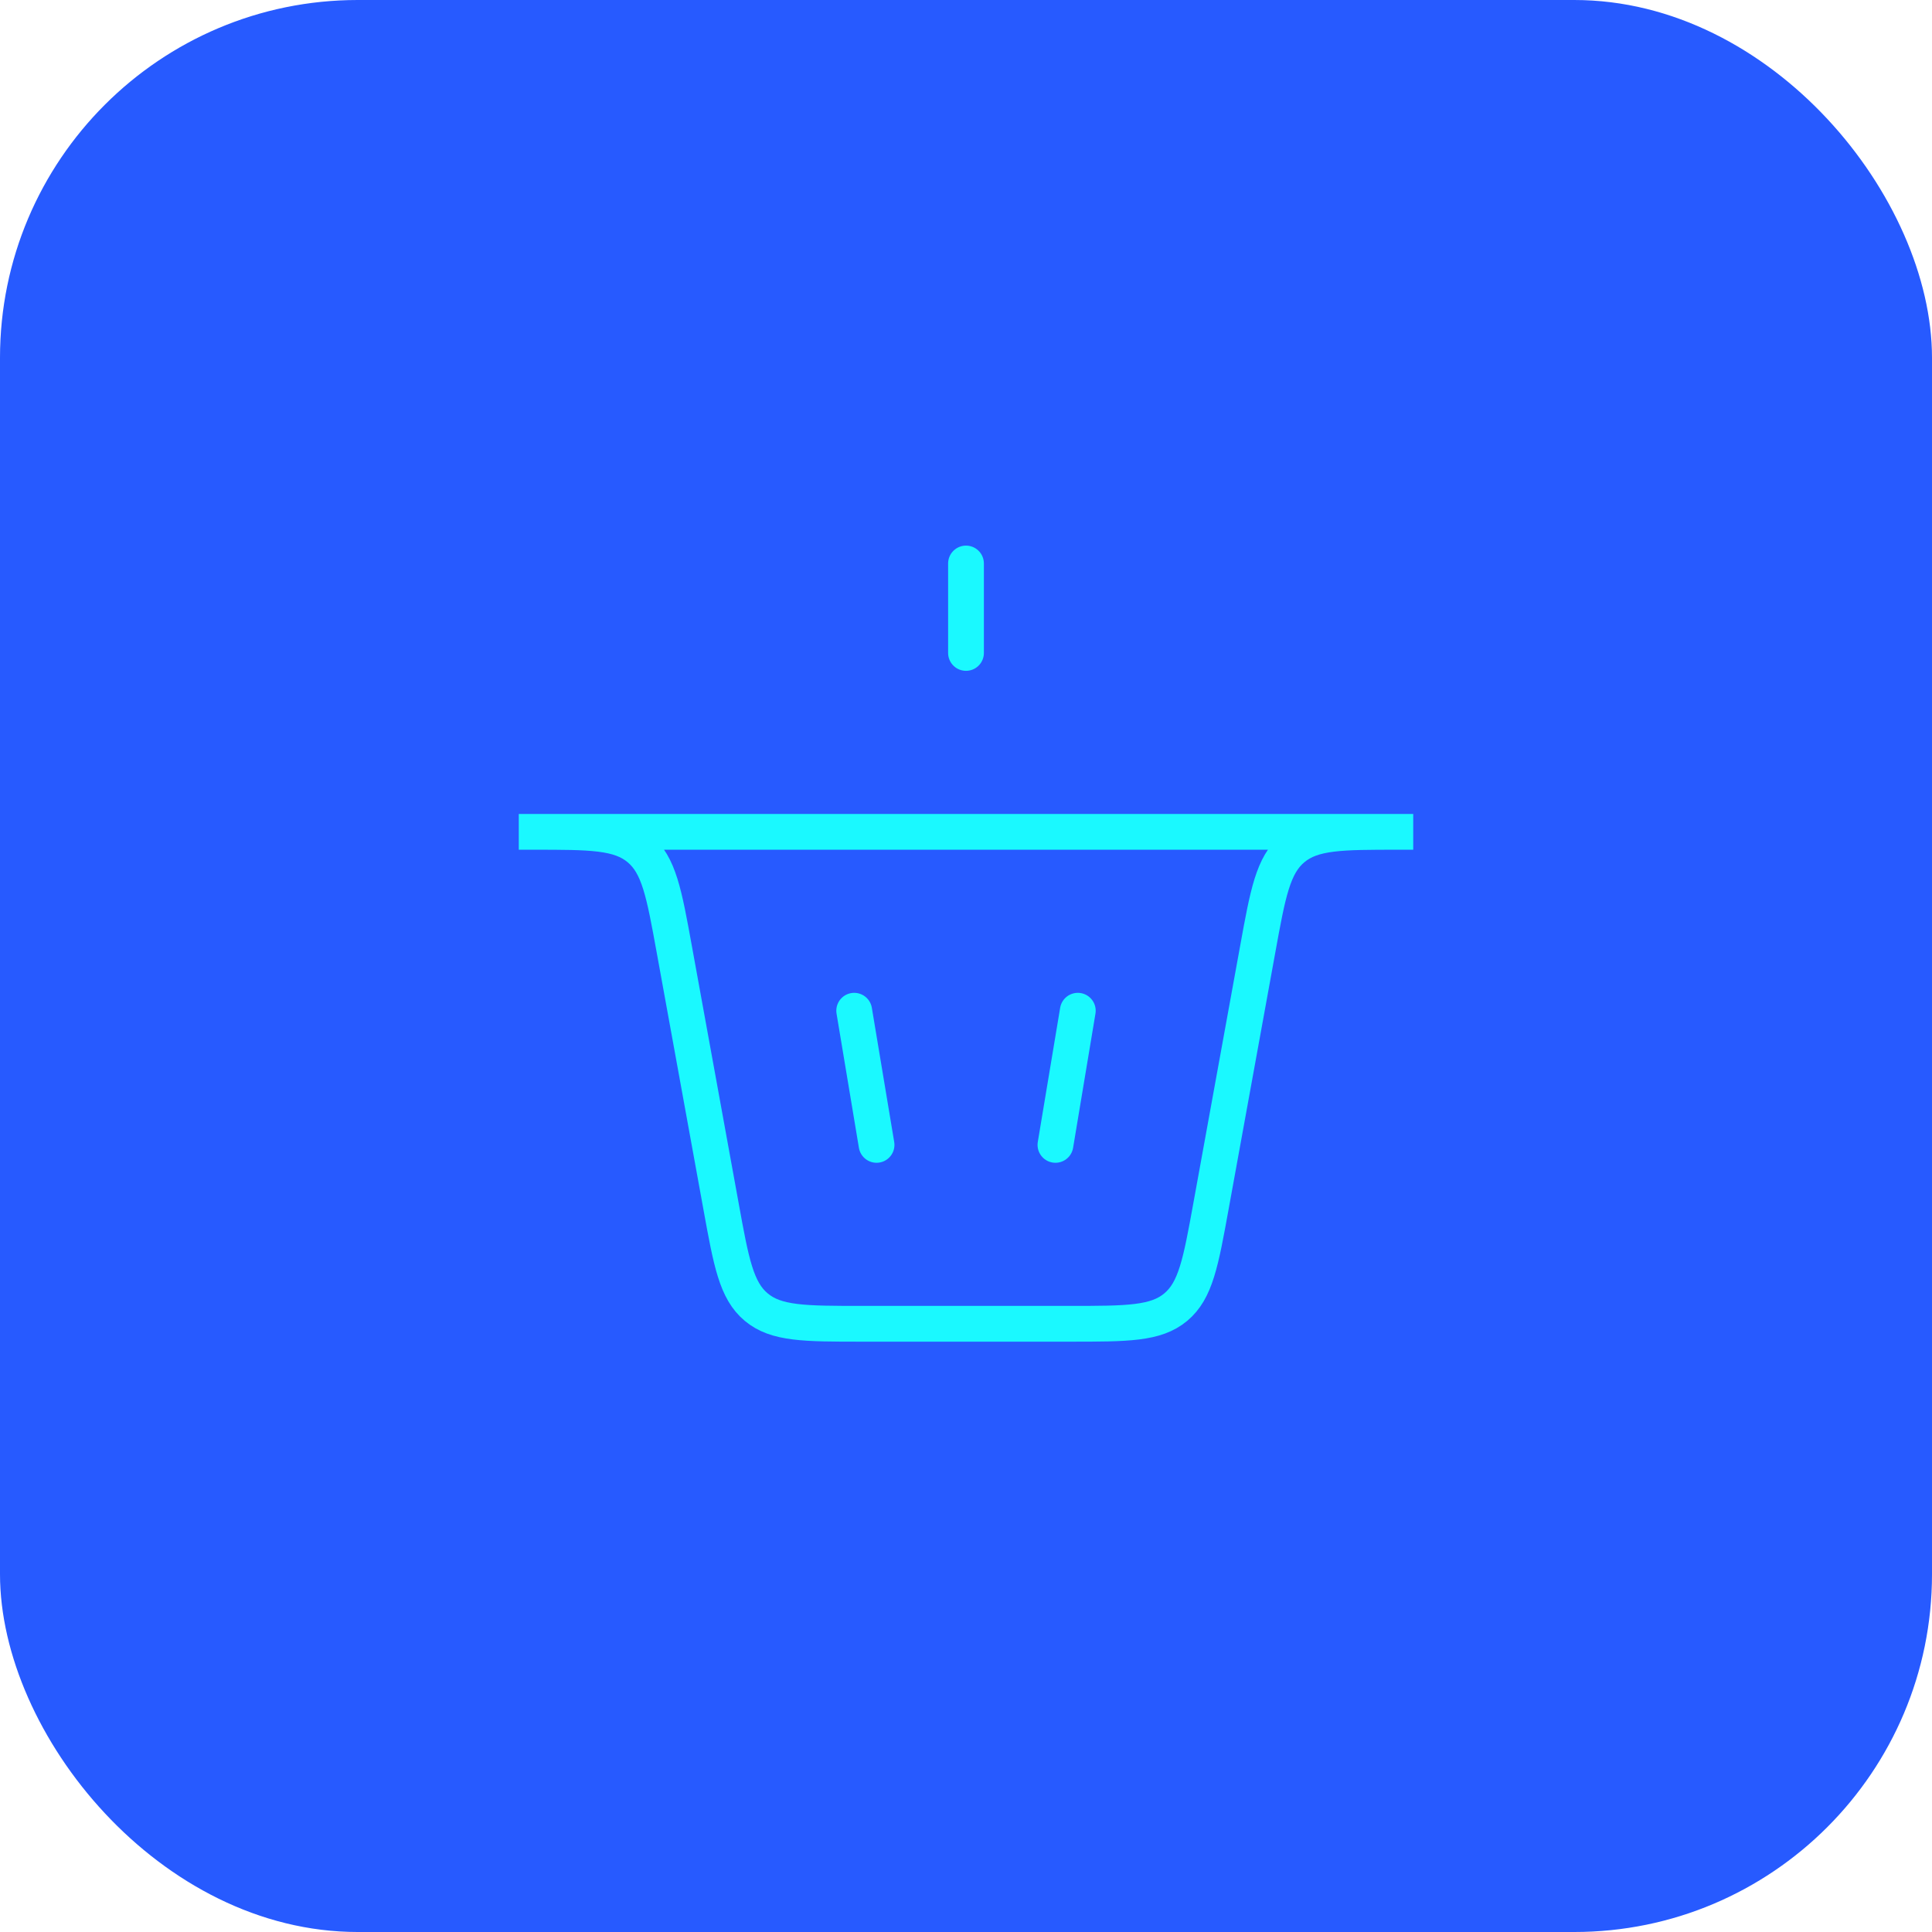 <svg width="54" height="54" viewBox="0 0 54 54" fill="none" xmlns="http://www.w3.org/2000/svg">
<rect width="54" height="54" rx="10" fill="#275AFF"/>
<path d="M14.5 23.25H39.5H39.088C37.492 23.25 36.694 23.25 36.138 23.715C35.581 24.179 35.438 24.964 35.153 26.535L33.847 33.715C33.562 35.286 33.419 36.071 32.862 36.535C32.306 37 31.508 37 29.912 37H24.088C22.492 37 21.694 37 21.138 36.535C20.581 36.071 20.438 35.286 20.153 33.715L18.847 26.535C18.562 24.964 18.419 24.179 17.862 23.715C17.306 23.25 16.508 23.25 14.912 23.25H14.5Z" fill="#275AFF" stroke="#1AF9FF" stroke-linecap="round"/>
<path d="M27 18.25L27 15.75" stroke="#1AF9FF" stroke-linecap="round"/>
<path d="M24.5 32L23.875 28.25" stroke="#1AF9FF" stroke-linecap="round"/>
<path d="M29.5 32L30.125 28.25" stroke="#1AF9FF" stroke-linecap="round"/>
</svg>
